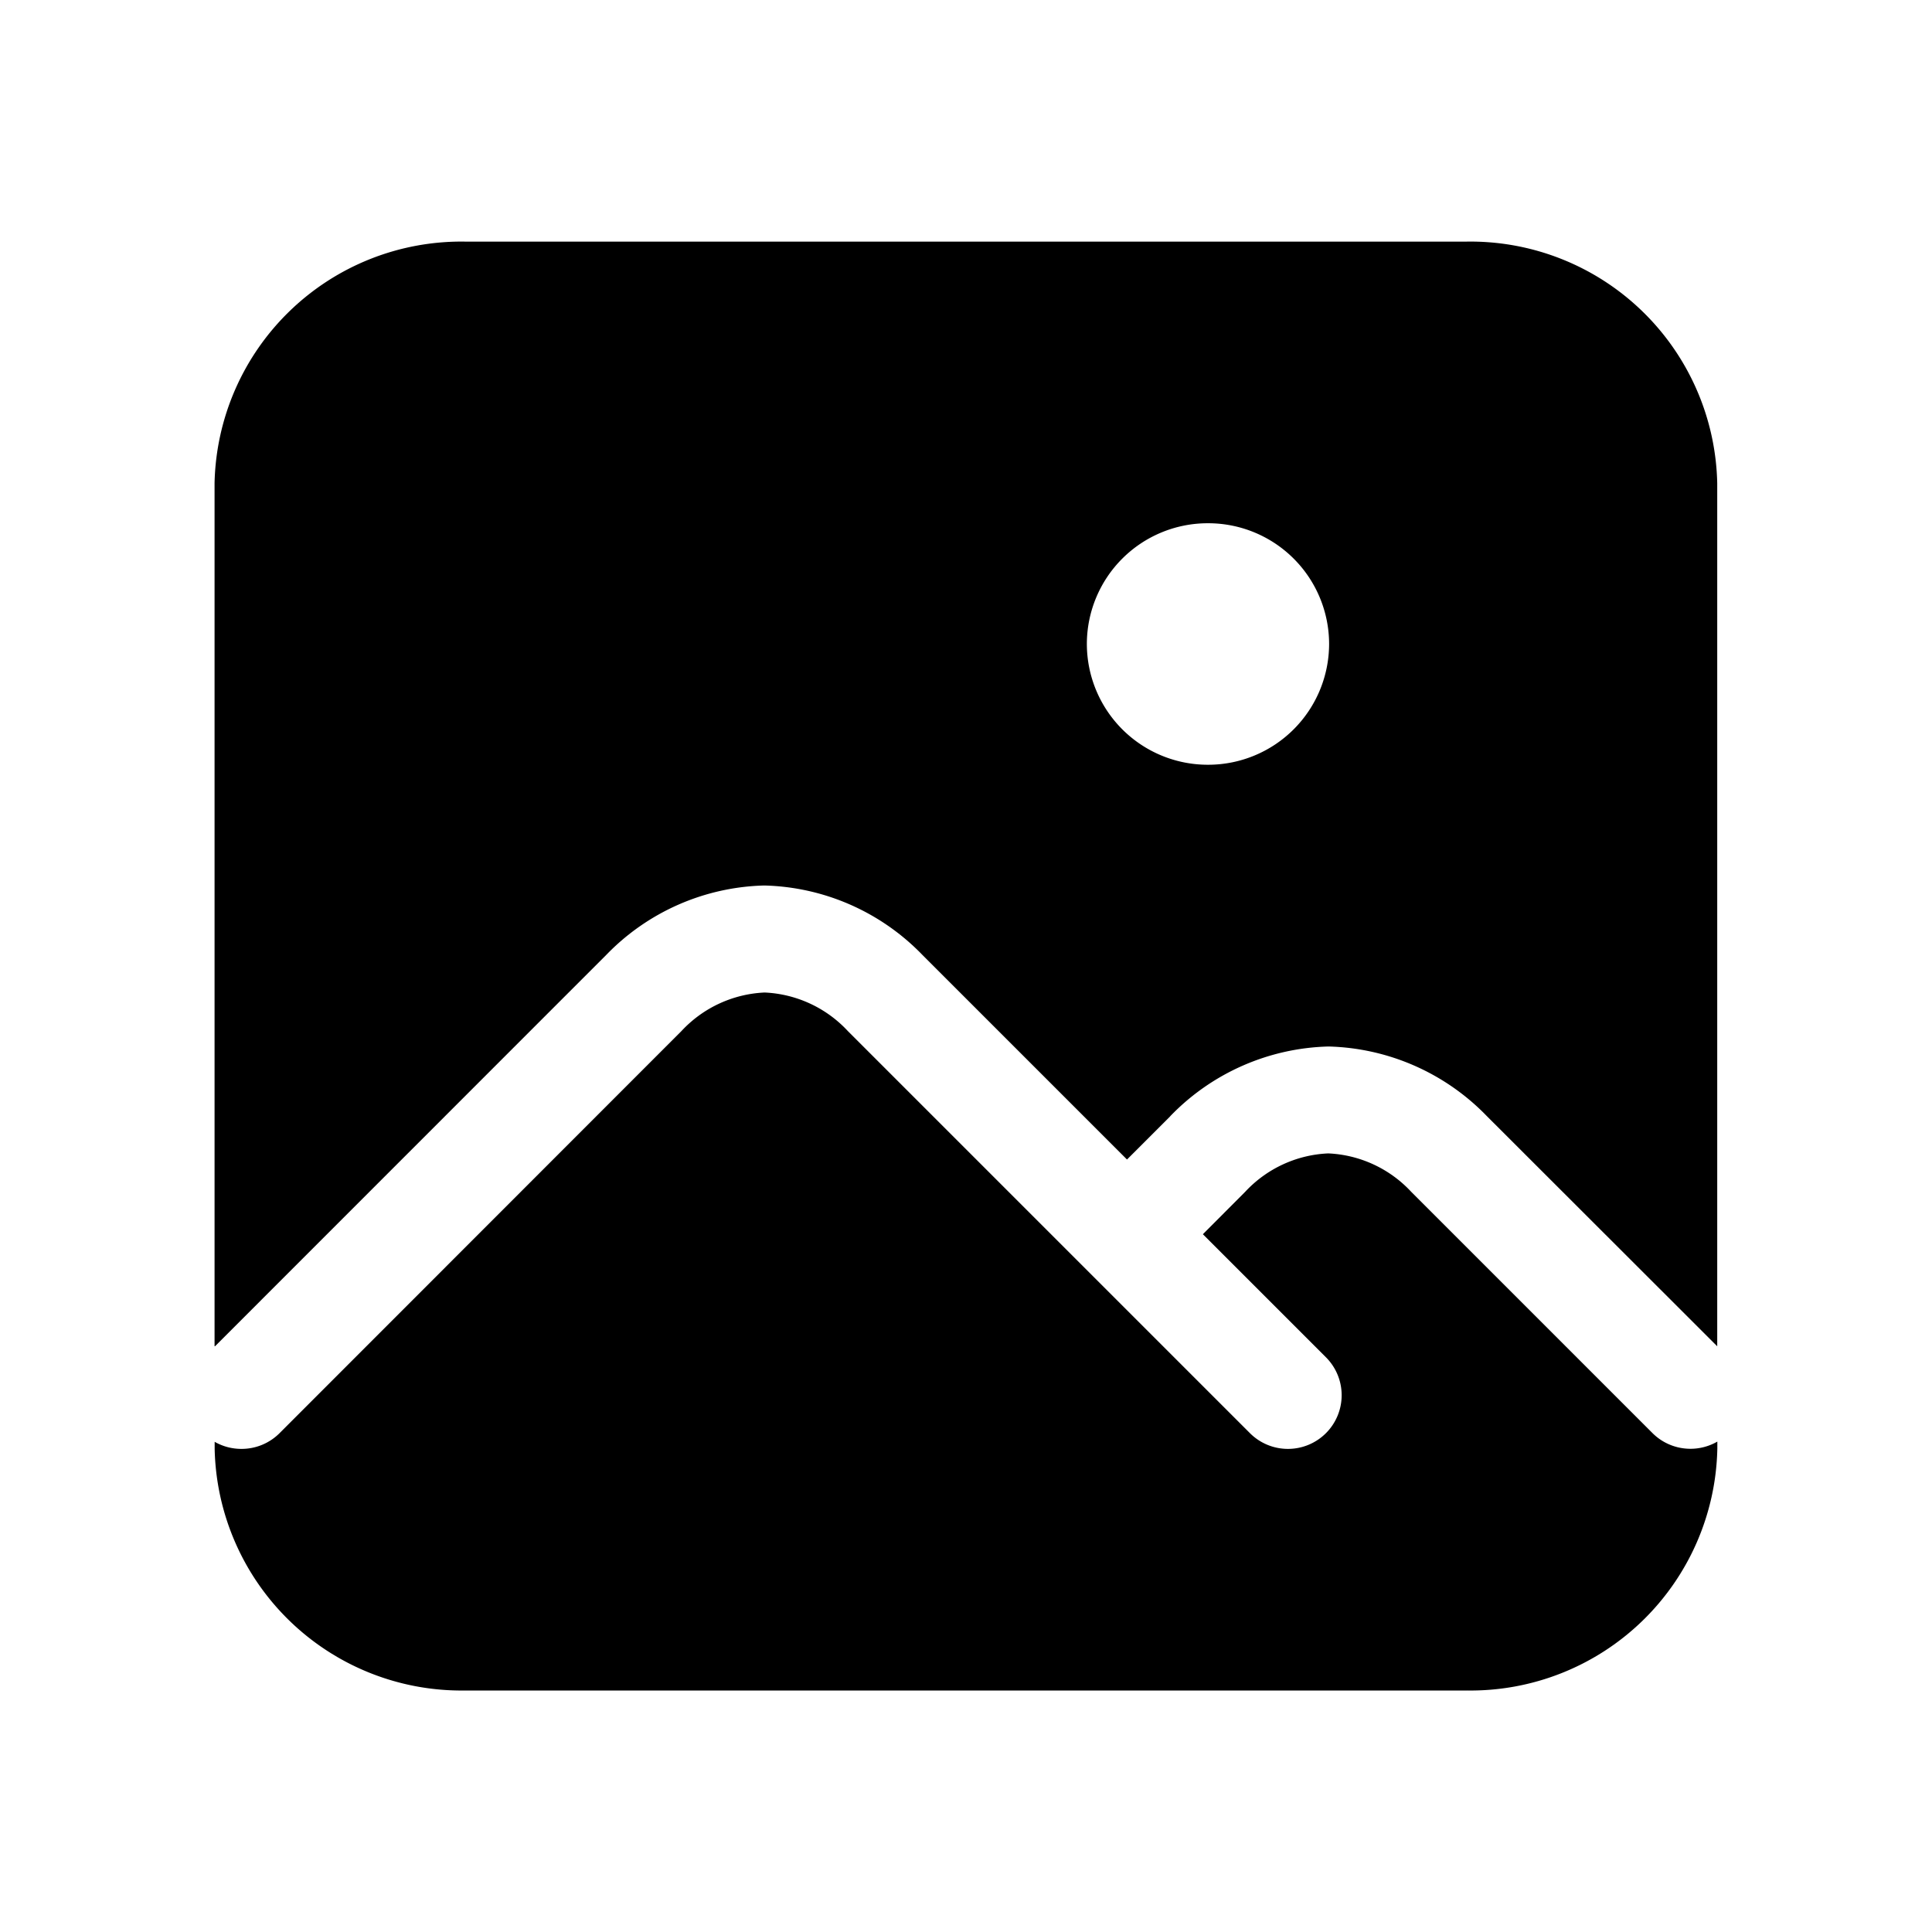 <?xml version="1.0" standalone="no"?><!DOCTYPE svg PUBLIC "-//W3C//DTD SVG 1.1//EN" "http://www.w3.org/Graphics/SVG/1.1/DTD/svg11.dtd"><svg t="1713943107347" class="icon" viewBox="0 0 1024 1024" version="1.1" xmlns="http://www.w3.org/2000/svg" p-id="25998" xmlns:xlink="http://www.w3.org/1999/xlink" width="200" height="200"><path d="M777.444 896H246.5A130.844 130.844 0 0 1 113.778 768v-3.812a28.444 28.444 0 0 0 14.222 3.755 28.444 28.444 0 0 0 20.139-8.306l213.049-213.163a64.057 64.057 0 0 1 44.089-20.423 64.057 64.057 0 0 1 44.089 20.423l127.829 127.829 85.333 85.333a28.444 28.444 0 0 0 20.082 8.306 28.444 28.444 0 0 0 20.139-8.306 28.444 28.444 0 0 0 0-40.277l-65.195-65.195 22.357-22.414a63.886 63.886 0 0 1 44.089-20.423 63.886 63.886 0 0 1 44.032 20.423l127.829 127.829a28.444 28.444 0 0 0 20.139 8.306 28.444 28.444 0 0 0 14.222-3.812v3.812a130.844 130.844 0 0 1-132.779 128.114zM113.721 713.557V256.057a130.844 130.844 0 0 1 132.722-128h530.944a130.844 130.844 0 0 1 132.779 128v457.5l-122.14-122.027a120.946 120.946 0 0 0-83.854-36.864 120.775 120.775 0 0 0-83.74 36.75l-0.341 0.398-22.756 22.756-108.089-108.089-0.398-0.398a120.604 120.604 0 0 0-83.74-36.75 120.604 120.604 0 0 0-83.74 36.75l-207.36 207.417z m526.279-436.224a64.057 64.057 0 0 0-63.943 63.943 64.114 64.114 0 0 0 63.943 64.057h0.512a64.114 64.114 0 0 0 63.943-64.057 64.057 64.057 0 0 0-63.943-63.943z" p-id="25999"></path></svg>